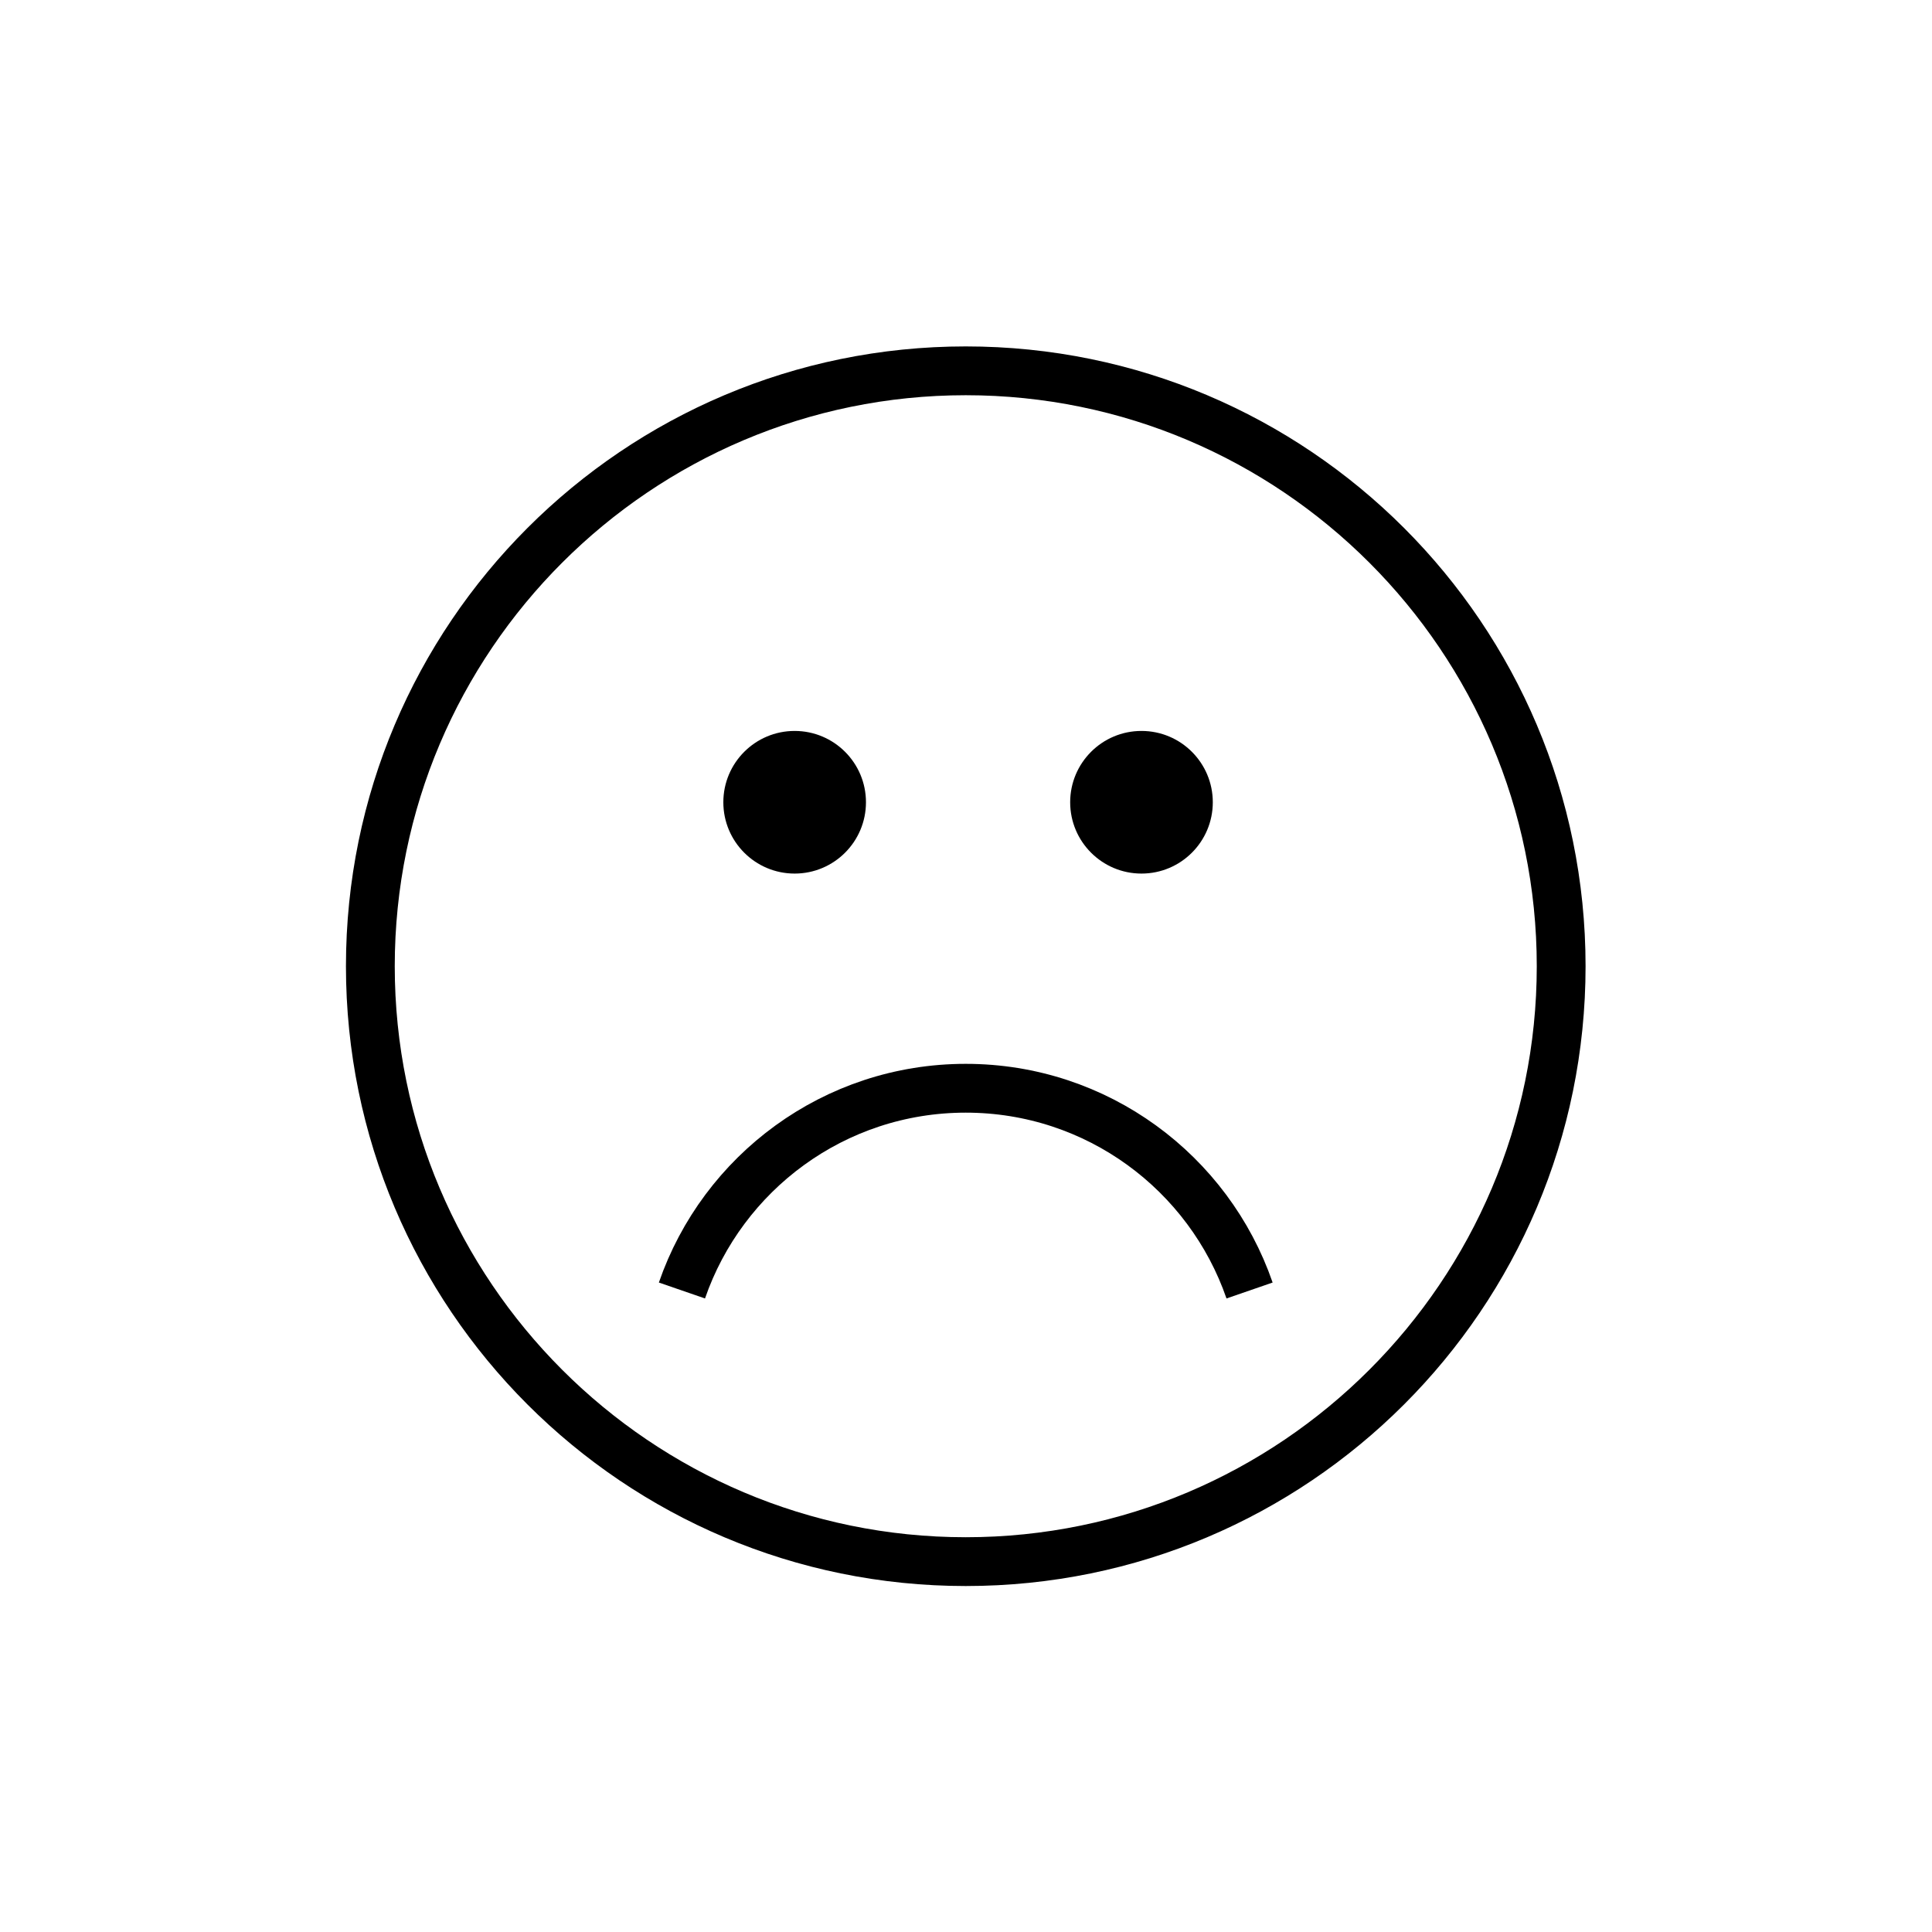 <?xml version="1.0" encoding="UTF-8"?>
<svg width="400" height="400" version="1.1" viewBox="0 0 400 400" xml:space="preserve" xmlns="http://www.w3.org/2000/svg" xmlns:cc="http://creativecommons.org/ns#" xmlns:dc="http://purl.org/dc/elements/1.1/" xmlns:rdf="http://www.w3.org/1999/02/22-rdf-syntax-ns#"><defs><clipPath id="clipPath18"><path d="m0 300h300v-300h-300z"/></clipPath></defs><g transform="matrix(1.333 0 0 -1.333 0 400)"><g><g clip-path="url(#clipPath18)"><g transform="translate(150 246.27)"><path d="m0 0c-53.167 0-96.268-43.101-96.268-96.268s43.101-96.267 96.268-96.267 96.268 43.1 96.268 96.267-43.101 96.268-96.268 96.268m0-7.58c48.902 0 88.688-39.785 88.688-88.688 0-48.902-39.786-88.687-88.688-88.687s-88.688 39.785-88.688 88.687c0 48.903 39.786 88.688 88.688 88.688"/></g><g transform="translate(194.08 99.637)" fill="none" stroke="#000"><path d="m0 0c-6.312 18.278-23.657 31.413-44.081 31.413s-37.77-13.135-44.082-31.413" fill="none" stroke="#000" stroke-miterlimit="10" stroke-width="7.58"/></g><g transform="translate(134.5 175.47)"><path d="m0 0c0-6.117-4.959-11.077-11.077-11.077-6.117 0-11.076 4.96-11.076 11.077s4.959 11.077 11.076 11.077c6.118 0 11.077-4.96 11.077-11.077"/></g><g transform="translate(188.37 175.47)"><path d="m0 0c0-6.117-4.959-11.077-11.077-11.077-6.117 0-11.076 4.96-11.076 11.077s4.959 11.077 11.076 11.077c6.118 0 11.077-4.96 11.077-11.077"/></g></g></g></g></svg>
